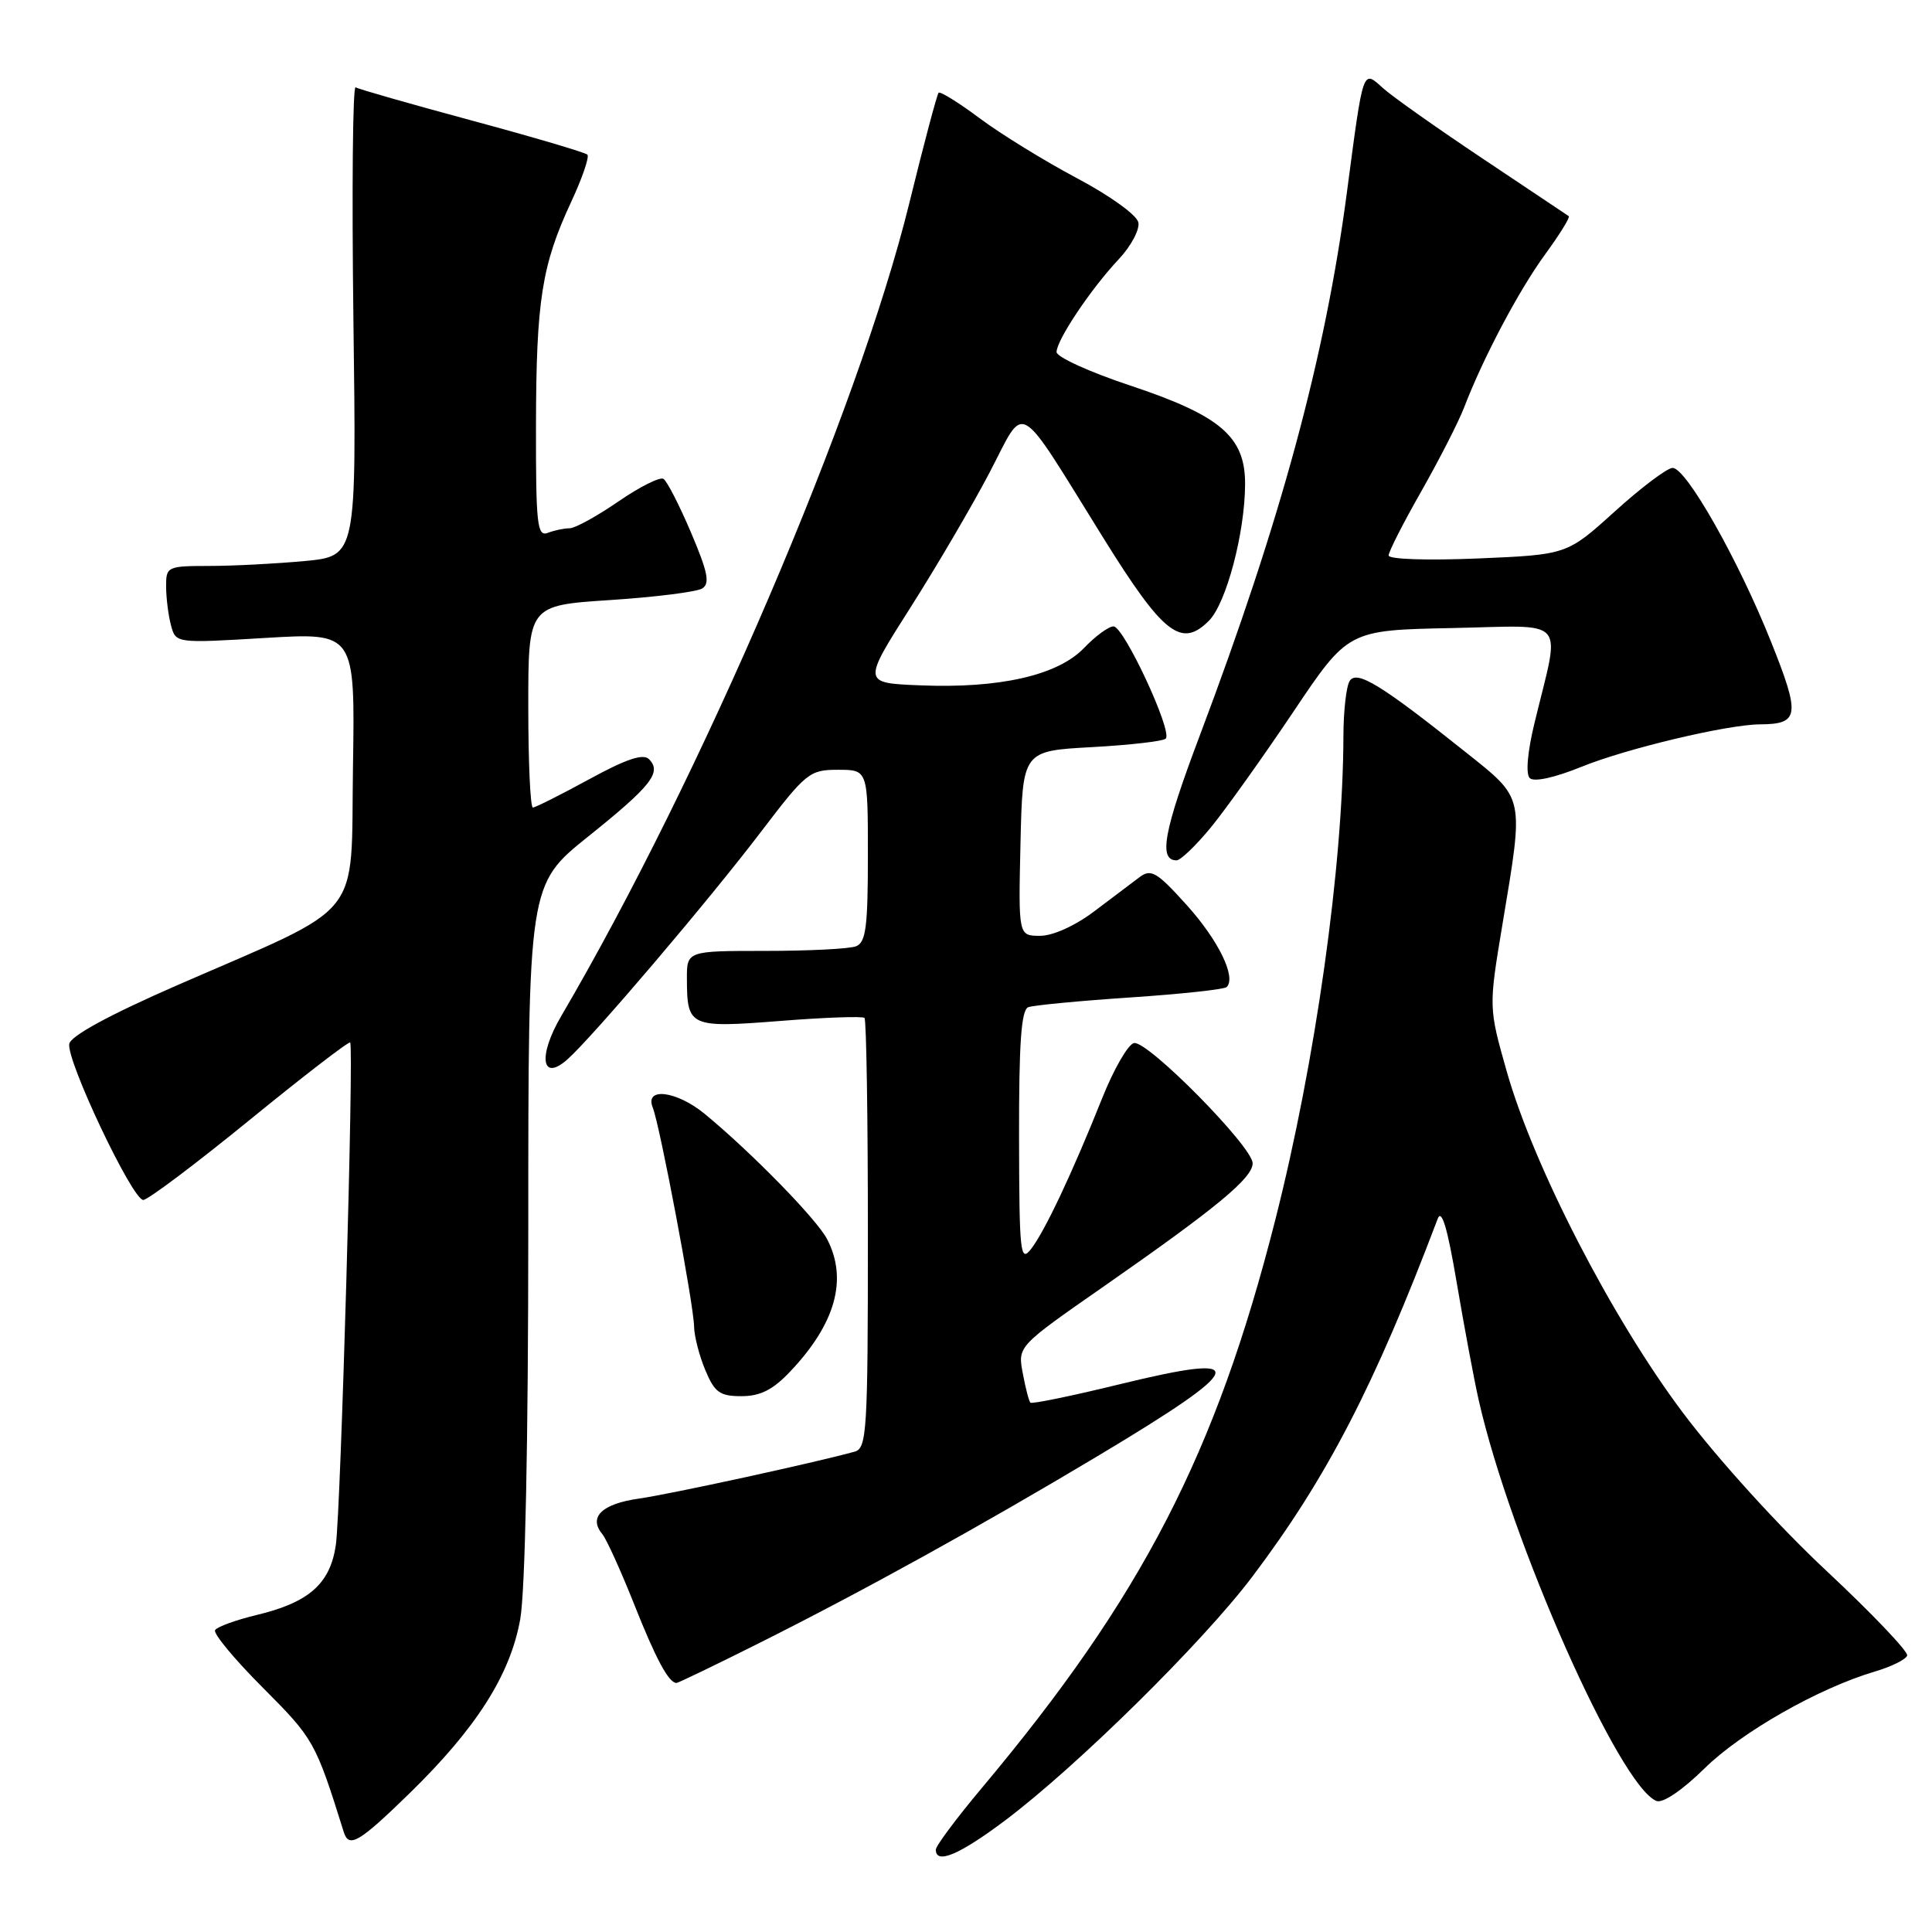 <?xml version="1.0" encoding="UTF-8" standalone="no"?>
<!DOCTYPE svg PUBLIC "-//W3C//DTD SVG 1.1//EN" "http://www.w3.org/Graphics/SVG/1.1/DTD/svg11.dtd" >
<svg xmlns="http://www.w3.org/2000/svg" xmlns:xlink="http://www.w3.org/1999/xlink" version="1.1" viewBox="0 0 256 256">
 <g >
 <path fill="currentColor"
d=" M 133.14 241.25 C 142.65 234.11 159.40 217.60 165.99 208.85 C 175.82 195.80 182.13 183.61 190.50 161.50 C 191.03 160.11 191.80 162.72 193.03 170.00 C 194.01 175.78 195.31 182.75 195.93 185.50 C 200.14 204.12 214.62 236.77 219.50 238.64 C 220.34 238.96 222.94 237.20 225.84 234.34 C 230.75 229.51 240.96 223.70 248.45 221.48 C 250.62 220.84 252.54 219.89 252.71 219.37 C 252.88 218.86 248.07 213.81 242.02 208.15 C 235.72 202.27 227.59 193.31 222.99 187.19 C 213.62 174.71 203.25 154.62 199.66 142.00 C 197.25 133.50 197.25 133.50 199.08 122.50 C 201.95 105.25 202.10 105.96 194.10 99.58 C 183.03 90.75 179.78 88.75 178.84 90.23 C 178.39 90.93 178.02 94.20 178.01 97.50 C 177.97 114.70 174.31 140.67 168.98 161.65 C 161.10 192.67 151.31 211.61 130.16 236.84 C 126.77 240.88 124.00 244.59 124.00 245.09 C 124.00 247.08 127.10 245.78 133.14 241.25 Z  M 54.29 237.60 C 63.14 228.96 67.61 221.93 68.93 214.57 C 69.59 210.93 70.00 190.92 70.00 162.92 C 70.00 117.21 70.00 117.21 77.93 110.85 C 86.31 104.13 87.73 102.33 85.99 100.59 C 85.22 99.82 82.96 100.58 78.06 103.26 C 74.30 105.31 70.94 107.00 70.61 107.00 C 70.27 107.00 70.00 100.97 70.00 93.61 C 70.00 80.22 70.00 80.22 80.85 79.51 C 86.82 79.12 92.30 78.43 93.04 77.98 C 94.10 77.32 93.80 75.83 91.56 70.56 C 90.02 66.94 88.38 63.74 87.91 63.45 C 87.45 63.16 84.75 64.51 81.92 66.46 C 79.09 68.41 76.19 70.00 75.47 70.00 C 74.75 70.00 73.45 70.27 72.58 70.61 C 71.18 71.14 71.00 69.50 71.02 56.36 C 71.05 39.79 71.79 35.12 75.68 26.76 C 77.15 23.61 78.12 20.78 77.83 20.49 C 77.54 20.20 70.66 18.17 62.55 15.98 C 54.44 13.79 47.50 11.81 47.12 11.57 C 46.74 11.34 46.61 25.22 46.83 42.42 C 47.24 73.69 47.24 73.69 40.37 74.34 C 36.59 74.69 30.91 74.99 27.75 74.99 C 22.14 75.00 22.00 75.07 22.01 77.75 C 22.02 79.26 22.31 81.57 22.66 82.87 C 23.30 85.24 23.30 85.24 35.17 84.53 C 47.05 83.82 47.05 83.82 46.77 101.64 C 46.46 122.24 48.59 119.60 23.50 130.54 C 14.52 134.46 9.39 137.25 9.18 138.31 C 8.76 140.47 17.54 159.00 18.98 159.00 C 19.59 159.00 25.94 154.22 33.09 148.39 C 40.25 142.55 46.24 137.94 46.40 138.14 C 46.91 138.75 45.15 200.24 44.50 204.72 C 43.75 209.86 40.95 212.33 33.99 214.00 C 31.24 214.66 28.77 215.56 28.50 216.00 C 28.23 216.44 31.08 219.88 34.85 223.65 C 41.59 230.41 41.80 230.78 45.55 242.75 C 46.23 244.94 47.57 244.15 54.29 237.60 Z  M 100.27 217.88 C 114.23 210.90 129.96 202.21 145.66 192.81 C 165.42 180.97 165.96 179.13 148.41 183.41 C 142.08 184.96 136.73 186.06 136.53 185.86 C 136.34 185.66 135.88 183.90 135.52 181.95 C 134.85 178.40 134.85 178.40 146.18 170.51 C 161.28 159.99 166.00 156.08 165.98 154.13 C 165.96 151.93 152.05 137.84 150.26 138.21 C 149.48 138.37 147.59 141.65 146.05 145.50 C 142.12 155.35 138.44 163.16 136.62 165.50 C 135.19 167.33 135.06 166.10 135.03 150.72 C 135.01 138.19 135.32 133.82 136.25 133.46 C 136.94 133.20 143.01 132.62 149.74 132.17 C 156.47 131.72 162.23 131.10 162.54 130.79 C 163.84 129.50 161.47 124.62 157.26 119.94 C 153.31 115.56 152.53 115.09 151.02 116.21 C 150.07 116.92 147.36 118.96 145.00 120.75 C 142.46 122.67 139.52 124.00 137.82 124.00 C 134.94 124.00 134.94 124.00 135.22 111.75 C 135.50 99.50 135.50 99.50 144.67 99.00 C 149.72 98.72 154.12 98.22 154.47 97.87 C 155.40 96.93 148.92 83.00 147.55 83.00 C 146.90 83.00 145.13 84.30 143.62 85.88 C 140.15 89.49 132.42 91.25 121.89 90.81 C 114.28 90.50 114.28 90.50 120.64 80.50 C 124.14 75.00 128.86 66.94 131.13 62.60 C 135.98 53.32 134.50 52.47 146.16 71.22 C 154.14 84.06 156.52 85.93 160.19 82.25 C 162.48 79.96 164.96 70.61 164.98 64.17 C 165.01 57.87 161.76 55.08 149.74 51.08 C 144.38 49.30 140.00 47.30 140.00 46.65 C 140.00 45.07 144.55 38.27 148.23 34.36 C 149.86 32.63 151.03 30.43 150.84 29.48 C 150.65 28.50 147.09 25.94 142.72 23.62 C 138.44 21.35 132.65 17.79 129.85 15.70 C 127.05 13.61 124.59 12.08 124.37 12.29 C 124.16 12.51 122.40 19.11 120.48 26.95 C 113.74 54.38 92.96 102.91 74.35 134.66 C 71.26 139.94 71.75 143.41 75.17 140.39 C 78.50 137.44 93.87 119.37 100.81 110.25 C 106.81 102.37 107.27 102.00 111.04 102.00 C 115.00 102.00 115.00 102.00 115.00 113.39 C 115.00 122.86 114.73 124.89 113.42 125.39 C 112.55 125.73 107.15 126.00 101.42 126.00 C 91.00 126.00 91.00 126.00 91.02 129.75 C 91.04 136.07 91.39 136.22 103.40 135.28 C 109.28 134.81 114.30 134.64 114.55 134.88 C 114.80 135.13 115.00 148.05 115.00 163.60 C 115.00 189.67 114.86 191.90 113.25 192.35 C 108.04 193.80 88.83 197.98 84.67 198.57 C 79.77 199.26 77.94 201.02 79.80 203.26 C 80.36 203.94 82.25 208.10 84.00 212.50 C 86.91 219.84 88.61 223.00 89.64 223.00 C 89.86 223.00 94.64 220.70 100.27 217.88 Z  M 104.69 181.75 C 110.71 175.41 112.36 169.52 109.60 164.20 C 108.23 161.55 99.55 152.68 93.36 147.58 C 89.63 144.53 85.39 144.01 86.49 146.75 C 87.44 149.10 91.93 172.90 91.97 175.78 C 91.99 177.04 92.65 179.62 93.45 181.53 C 94.69 184.51 95.37 185.00 98.25 185.00 C 100.74 185.00 102.41 184.16 104.69 181.75 Z  M 160.46 109.62 C 162.43 107.21 167.33 100.34 171.34 94.37 C 178.63 83.50 178.63 83.50 192.40 83.22 C 208.01 82.91 206.78 81.49 203.32 95.84 C 202.39 99.68 202.15 102.55 202.70 103.10 C 203.25 103.65 205.97 103.06 209.57 101.60 C 215.50 99.19 228.86 96.01 233.21 95.98 C 238.43 95.95 238.58 94.81 234.67 85.03 C 230.34 74.19 223.44 62.00 221.63 62.00 C 220.92 62.00 217.48 64.59 213.99 67.75 C 207.64 73.50 207.64 73.50 195.82 74.00 C 189.09 74.28 184.00 74.11 184.00 73.60 C 184.00 73.10 185.95 69.28 188.33 65.10 C 190.70 60.92 193.26 55.92 194.00 54.00 C 196.53 47.40 201.24 38.50 204.74 33.70 C 206.67 31.06 208.07 28.79 207.87 28.64 C 207.67 28.50 202.55 25.08 196.50 21.04 C 190.45 17.00 184.50 12.80 183.28 11.70 C 180.53 9.23 180.68 8.79 178.47 25.50 C 175.60 47.28 169.74 68.93 158.96 97.51 C 154.19 110.15 153.48 114.00 155.90 114.00 C 156.43 114.00 158.48 112.03 160.46 109.62 Z "/>
</g>
</svg>